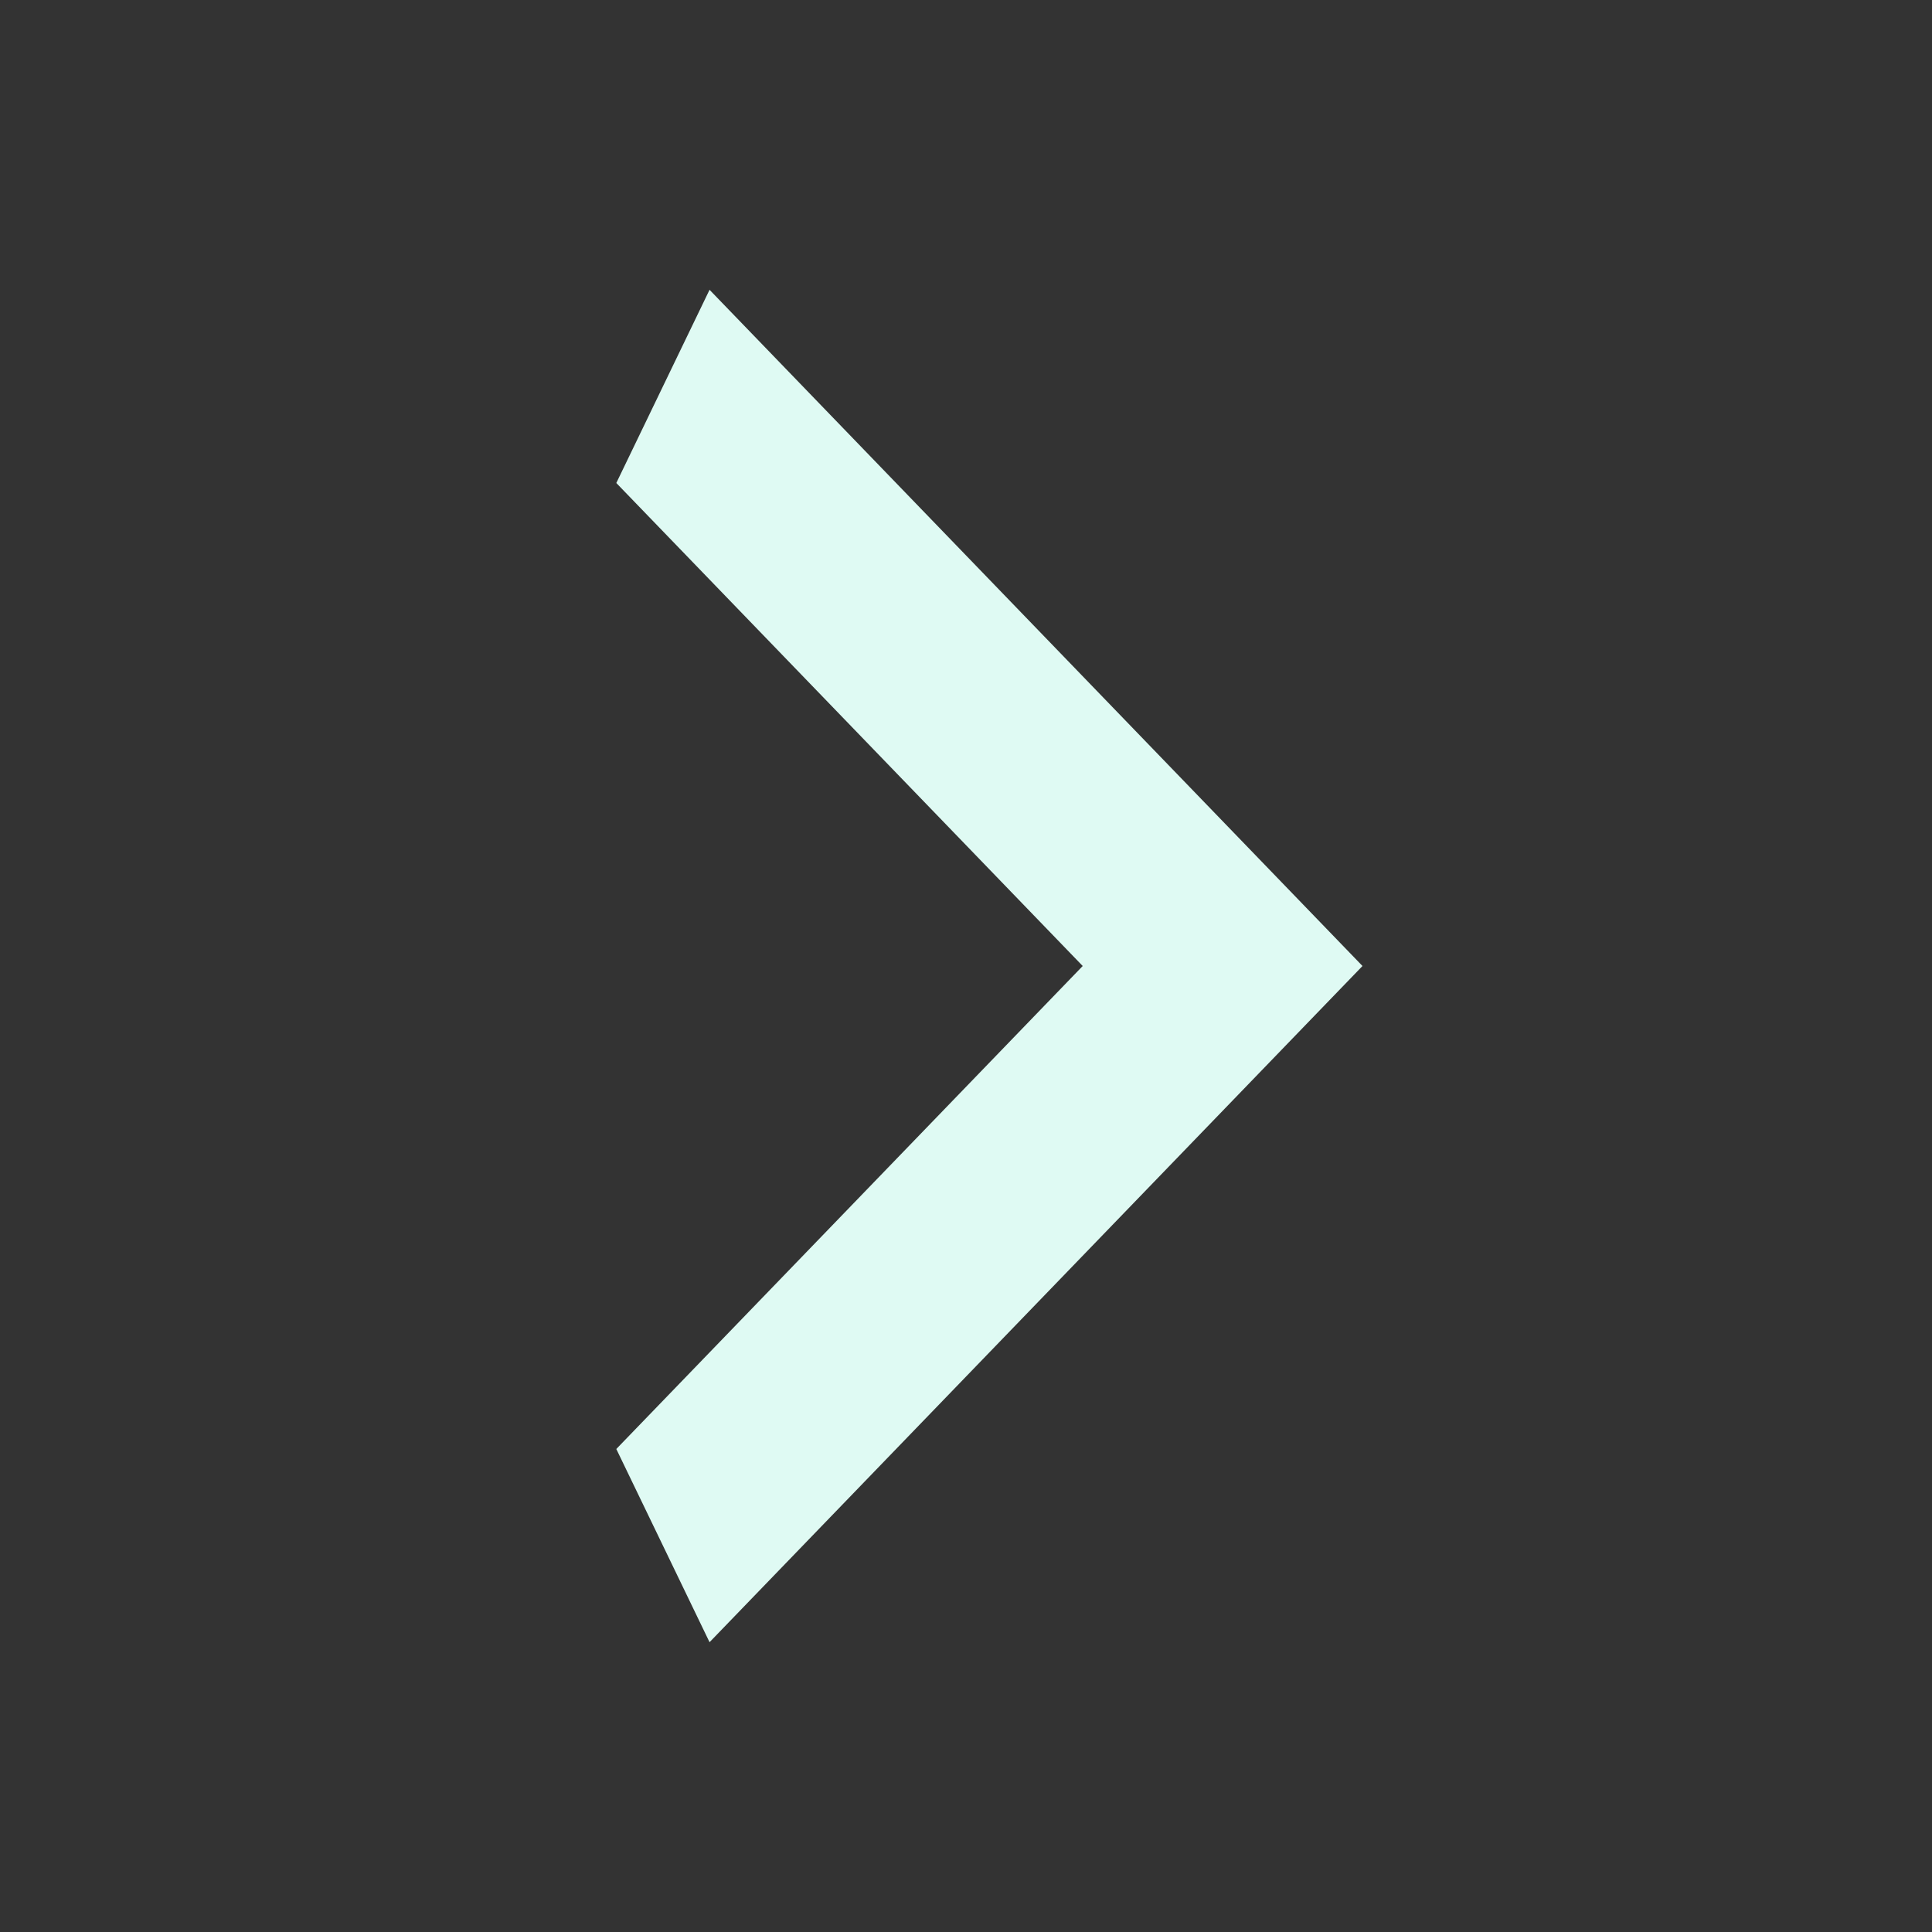 <svg width="27" height="27" viewBox="0 0 27 27" fill="none" xmlns="http://www.w3.org/2000/svg">
<rect x="0" y="0" width="27" height="27" fill="#333333" stroke="none"/>
<path d="M8.613 20.25L15.131 13.5L8.613 6.75L9.916 4.05L19.041 13.5L9.916 22.95L8.613 20.25Z" fill="#DFFAF3"/>
</svg>
